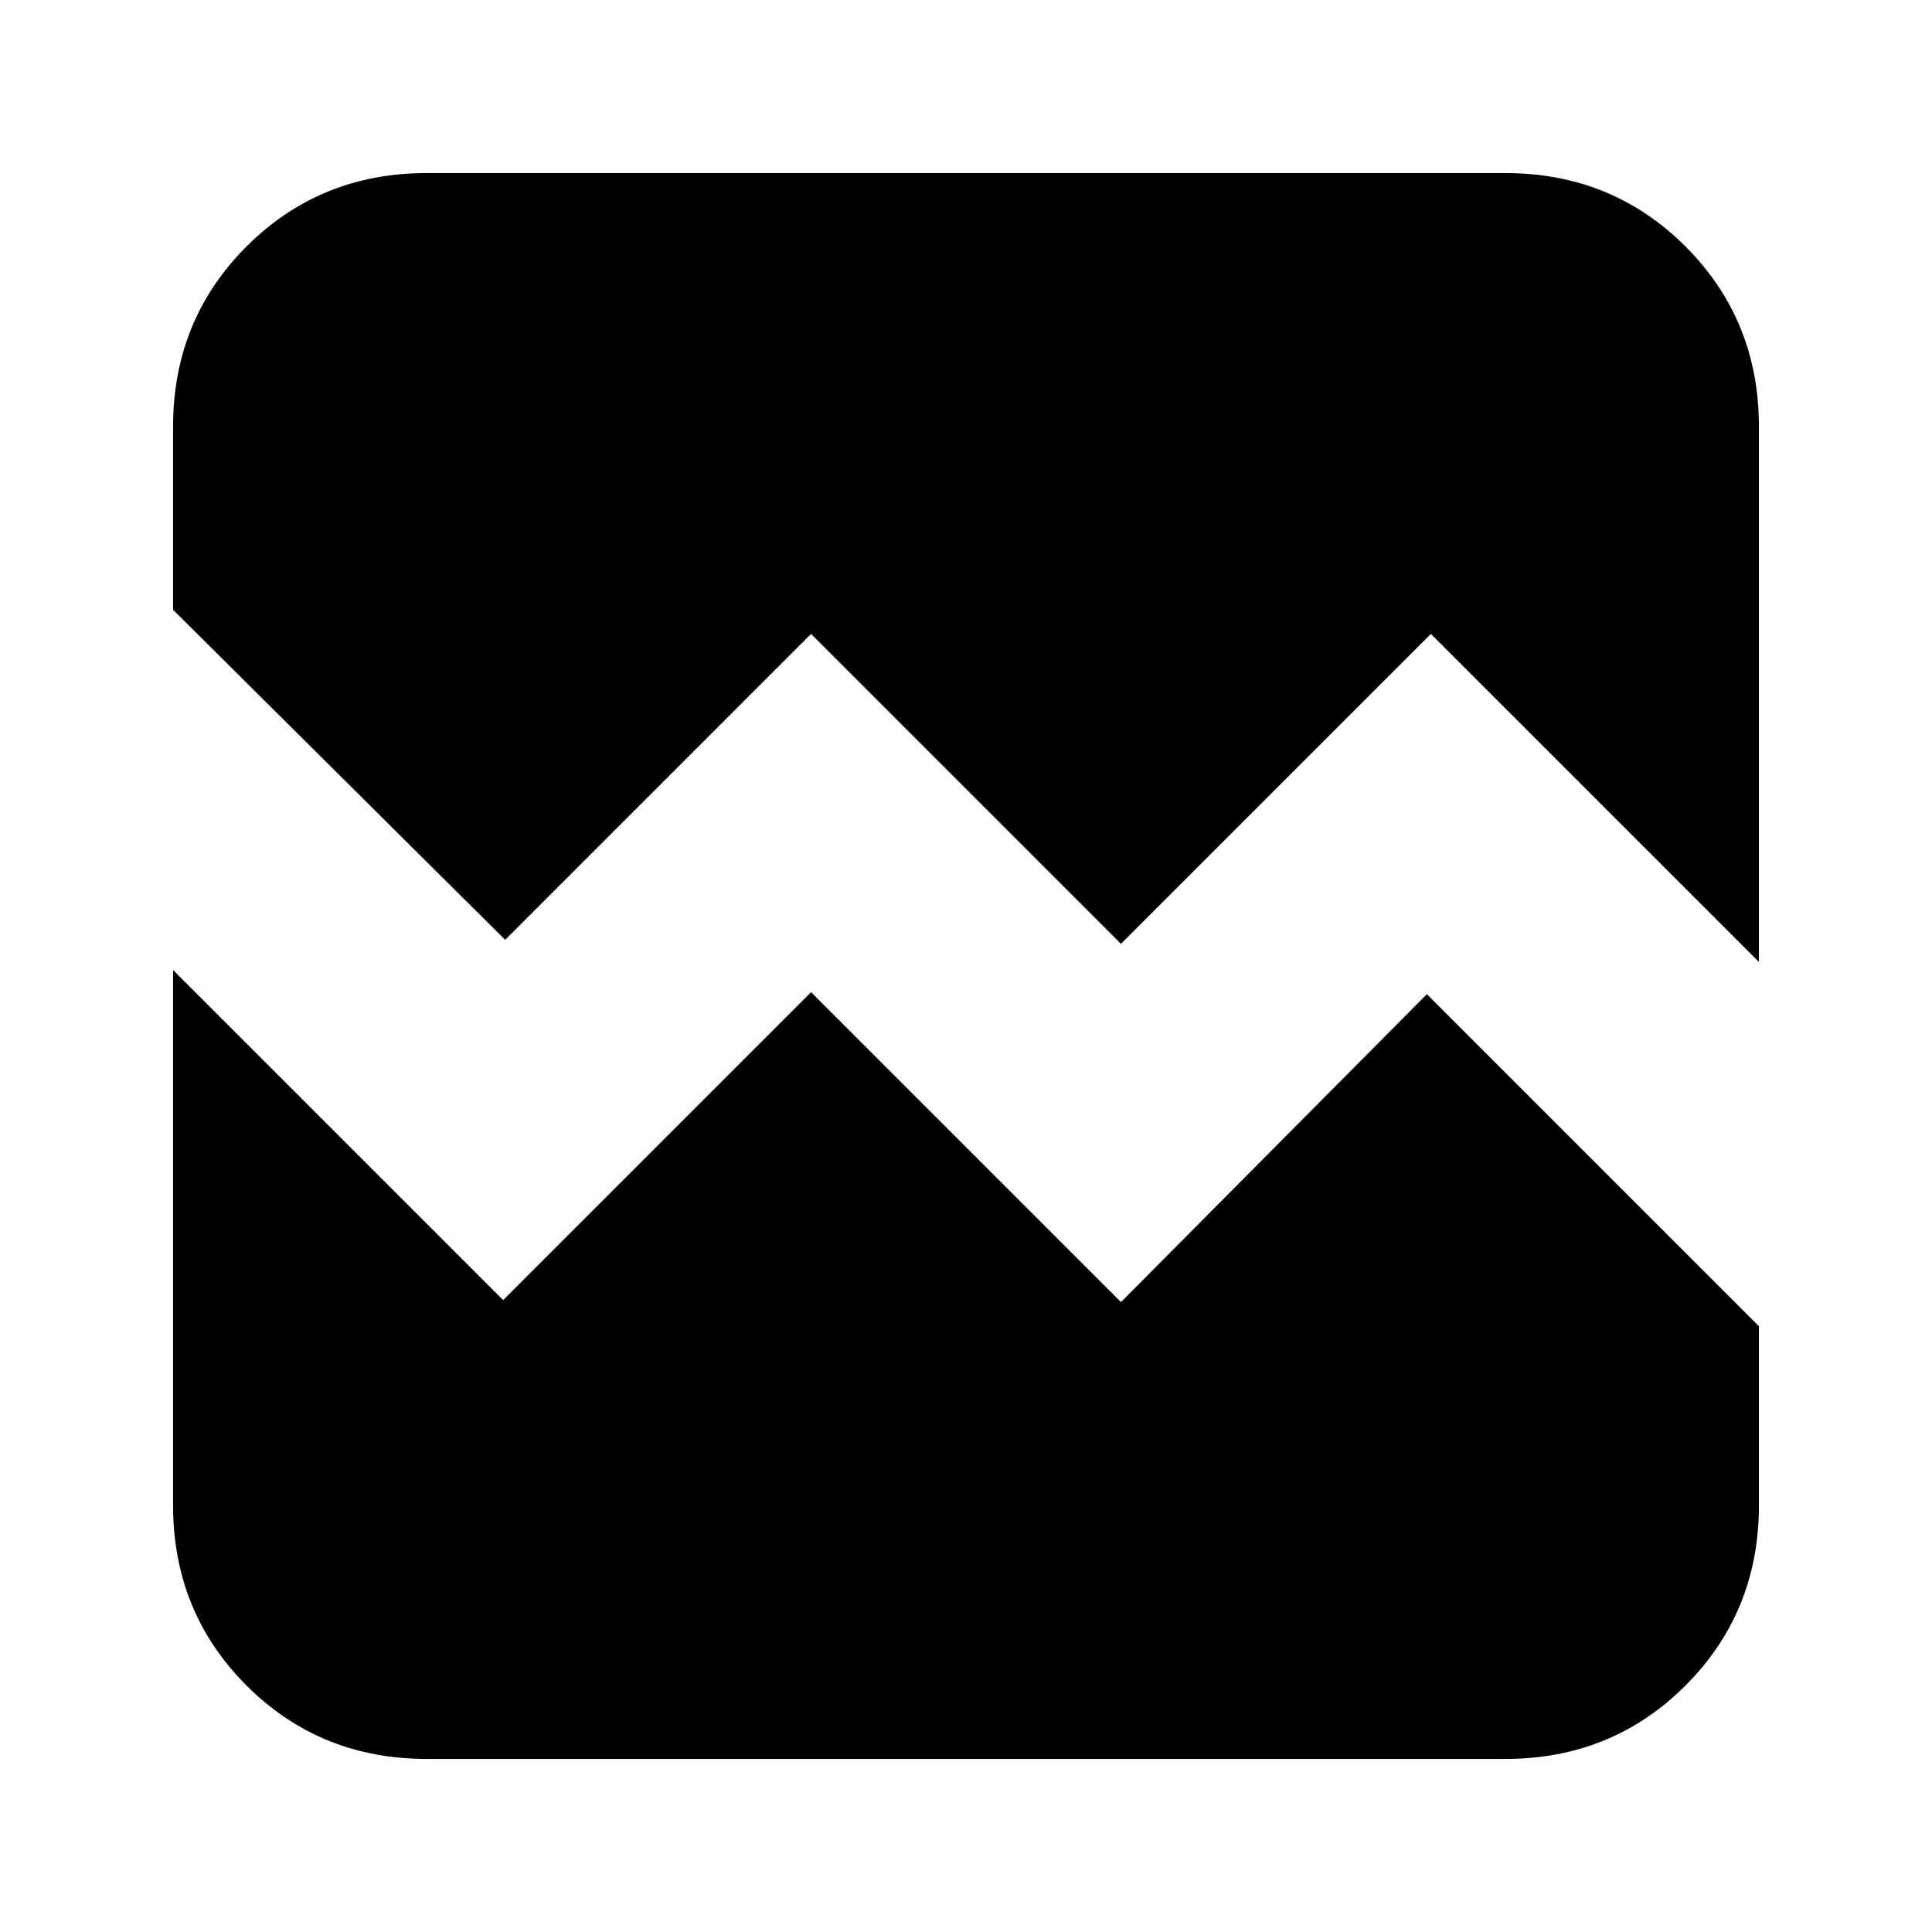 <svg xmlns="http://www.w3.org/2000/svg" height="24" width="24"><path d="m6.275 11.675-4.125-4.1V5.3q0-1.325.912-2.238.913-.912 2.238-.912h13.4q1.325 0 2.238.912.912.913.912 2.238v6.65l-4.075-4.075-3.85 3.85-3.85-3.85ZM5.3 21.85q-1.325 0-2.238-.912-.912-.913-.912-2.238v-6.65l4.1 4.1 3.825-3.825 3.85 3.85 3.8-3.825 4.125 4.125V18.7q0 1.325-.912 2.238-.913.912-2.238.912Z"/></svg>